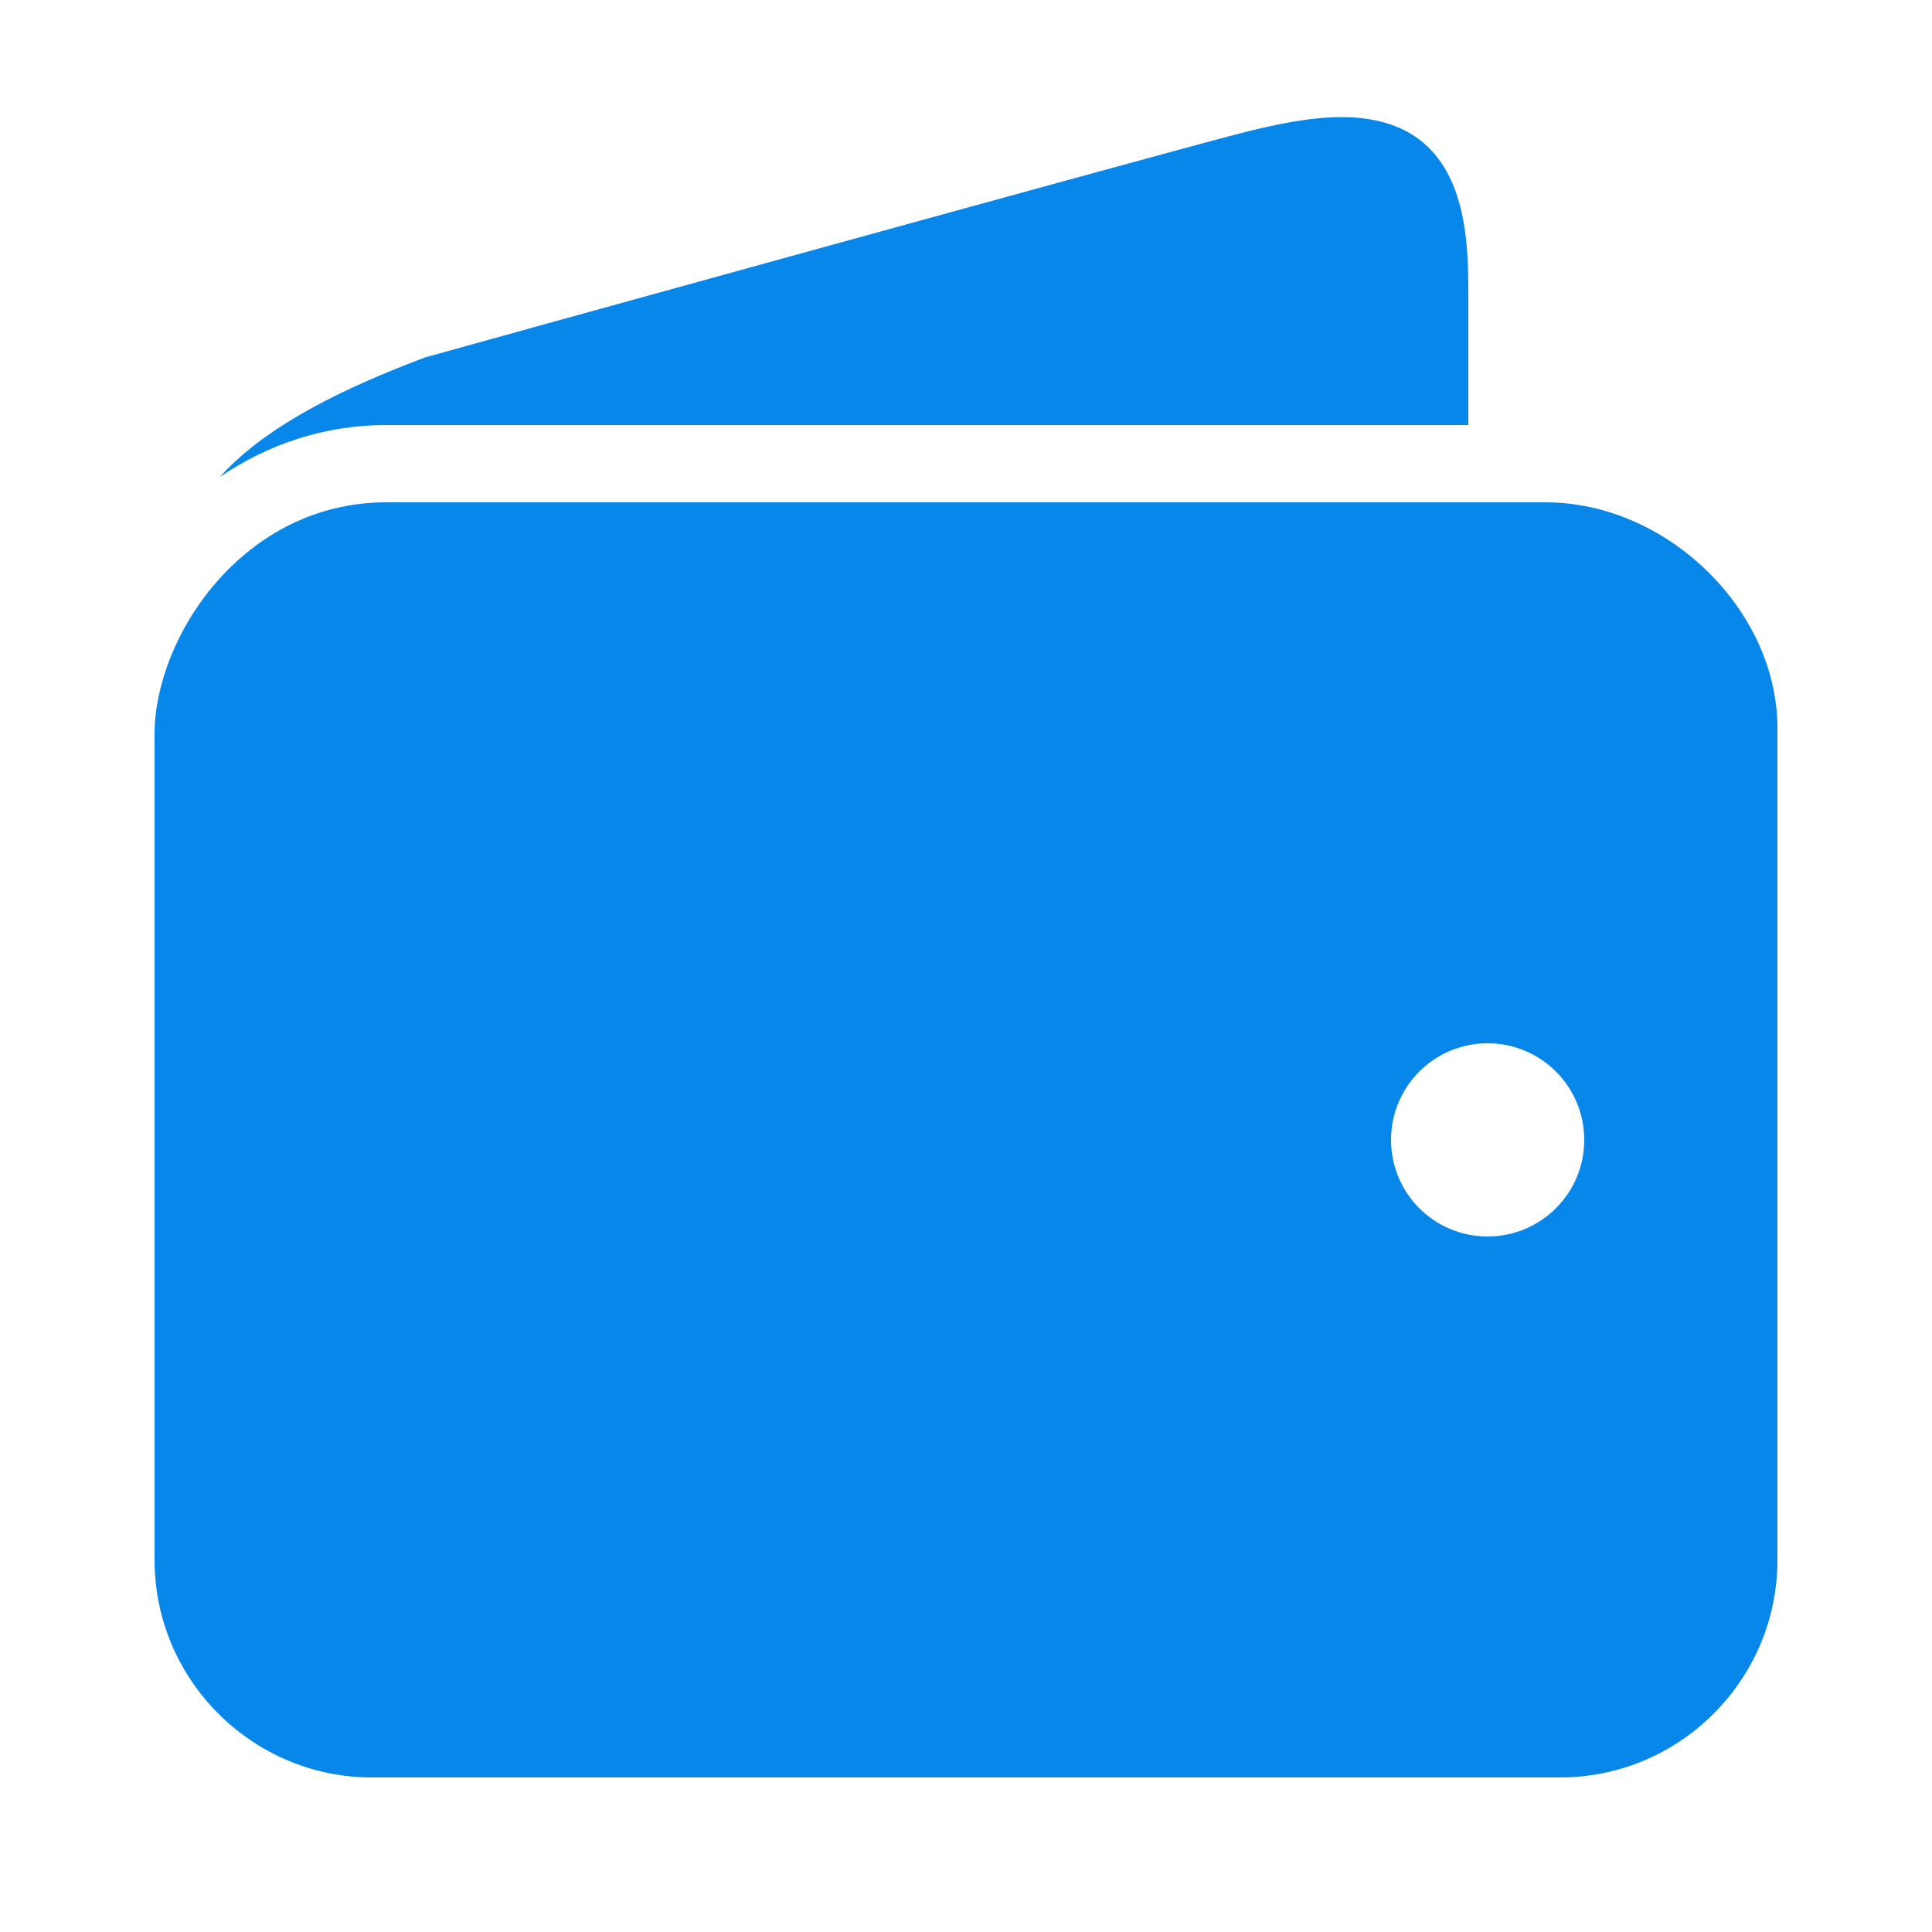 <svg xmlns="http://www.w3.org/2000/svg" width="42" height="42" viewBox="0 0 42 42" fill="none">
    <path d="M29.164 2.546C28.54 2.546 27.805 2.674 26.801 2.94C24.275 3.606 9.46 7.704 9.24 7.77C7.042 8.597 5.65 9.411 4.778 10.369C5.801 9.676 7.022 9.24 8.4 9.24H31.92V6.431C31.92 5.073 31.91 2.546 29.164 2.546ZM8.4 10.92C5.276 10.92 3.36 13.857 3.36 15.96V33.915C3.36 36.517 5.483 38.64 8.085 38.64H33.915C36.517 38.64 38.64 36.517 38.64 33.915V15.829C38.64 13.26 36.238 10.92 33.6 10.92H8.4ZM32.34 22.68C33.498 22.68 34.44 23.619 34.44 24.78C34.44 25.942 33.498 26.88 32.34 26.88C31.178 26.88 30.24 25.942 30.24 24.78C30.24 23.619 31.178 22.68 32.34 22.68Z"
          fill="#0787EA"/>
</svg>